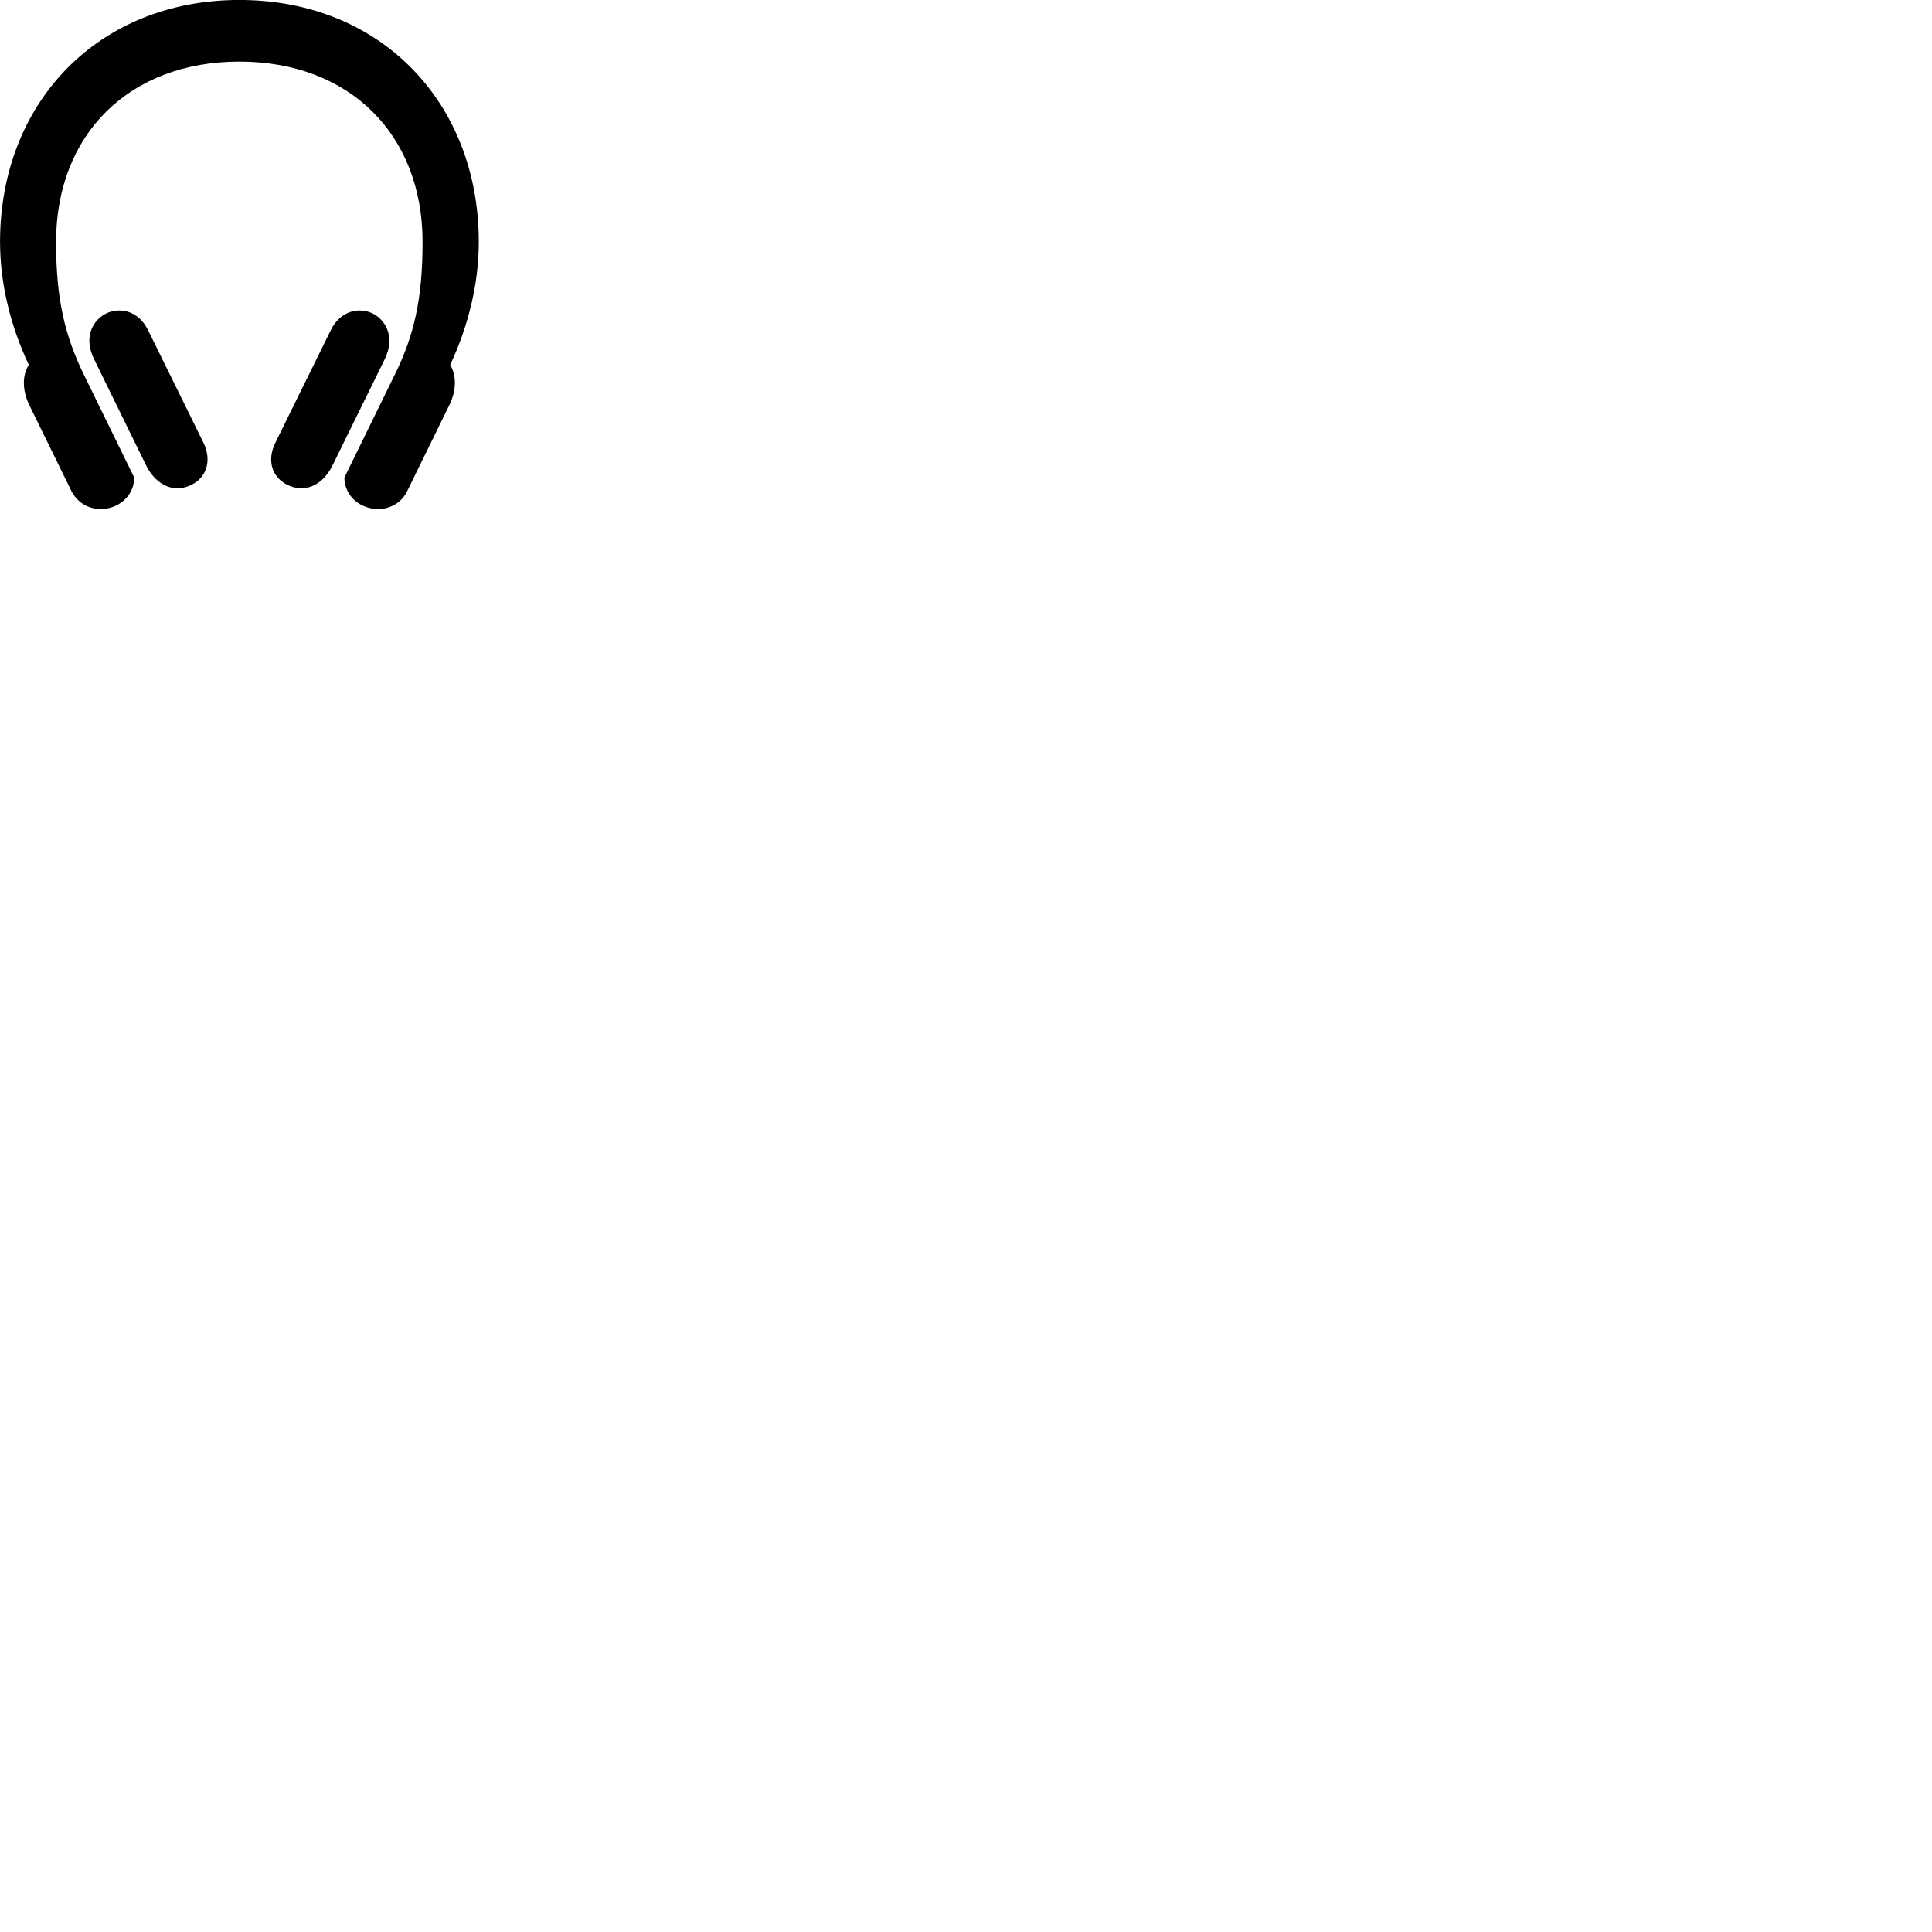 
        <svg xmlns="http://www.w3.org/2000/svg" viewBox="0 0 100 100">
            <path d="M0.002 12.518C0.002 14.618 0.512 16.808 1.492 18.888C1.152 19.408 1.142 20.188 1.512 20.958L3.692 25.408C4.012 26.038 4.602 26.348 5.212 26.348C6.072 26.348 6.922 25.738 6.952 24.728L4.362 19.438C3.342 17.358 2.902 15.448 2.902 12.528C2.902 6.938 6.702 3.188 12.392 3.188C18.072 3.188 21.872 6.938 21.872 12.528C21.872 15.448 21.442 17.368 20.412 19.438L17.822 24.728C17.852 25.738 18.702 26.348 19.572 26.348C20.172 26.348 20.782 26.038 21.082 25.408L23.262 20.958C23.642 20.188 23.622 19.408 23.302 18.888C24.272 16.808 24.782 14.618 24.782 12.518C24.782 5.328 19.722 -0.002 12.392 -0.002C5.062 -0.002 0.002 5.328 0.002 12.518ZM7.672 17.108C7.182 16.098 6.262 15.898 5.552 16.198C4.802 16.538 4.302 17.448 4.872 18.598L7.572 24.108C8.112 25.168 9.072 25.558 9.982 25.058C10.722 24.648 10.962 23.788 10.522 22.898ZM17.112 17.108L14.262 22.898C13.812 23.788 14.052 24.648 14.802 25.058C15.712 25.558 16.672 25.168 17.202 24.108L19.912 18.598C20.472 17.448 19.972 16.538 19.232 16.198C18.532 15.898 17.602 16.098 17.112 17.108Z" />
        </svg>
    